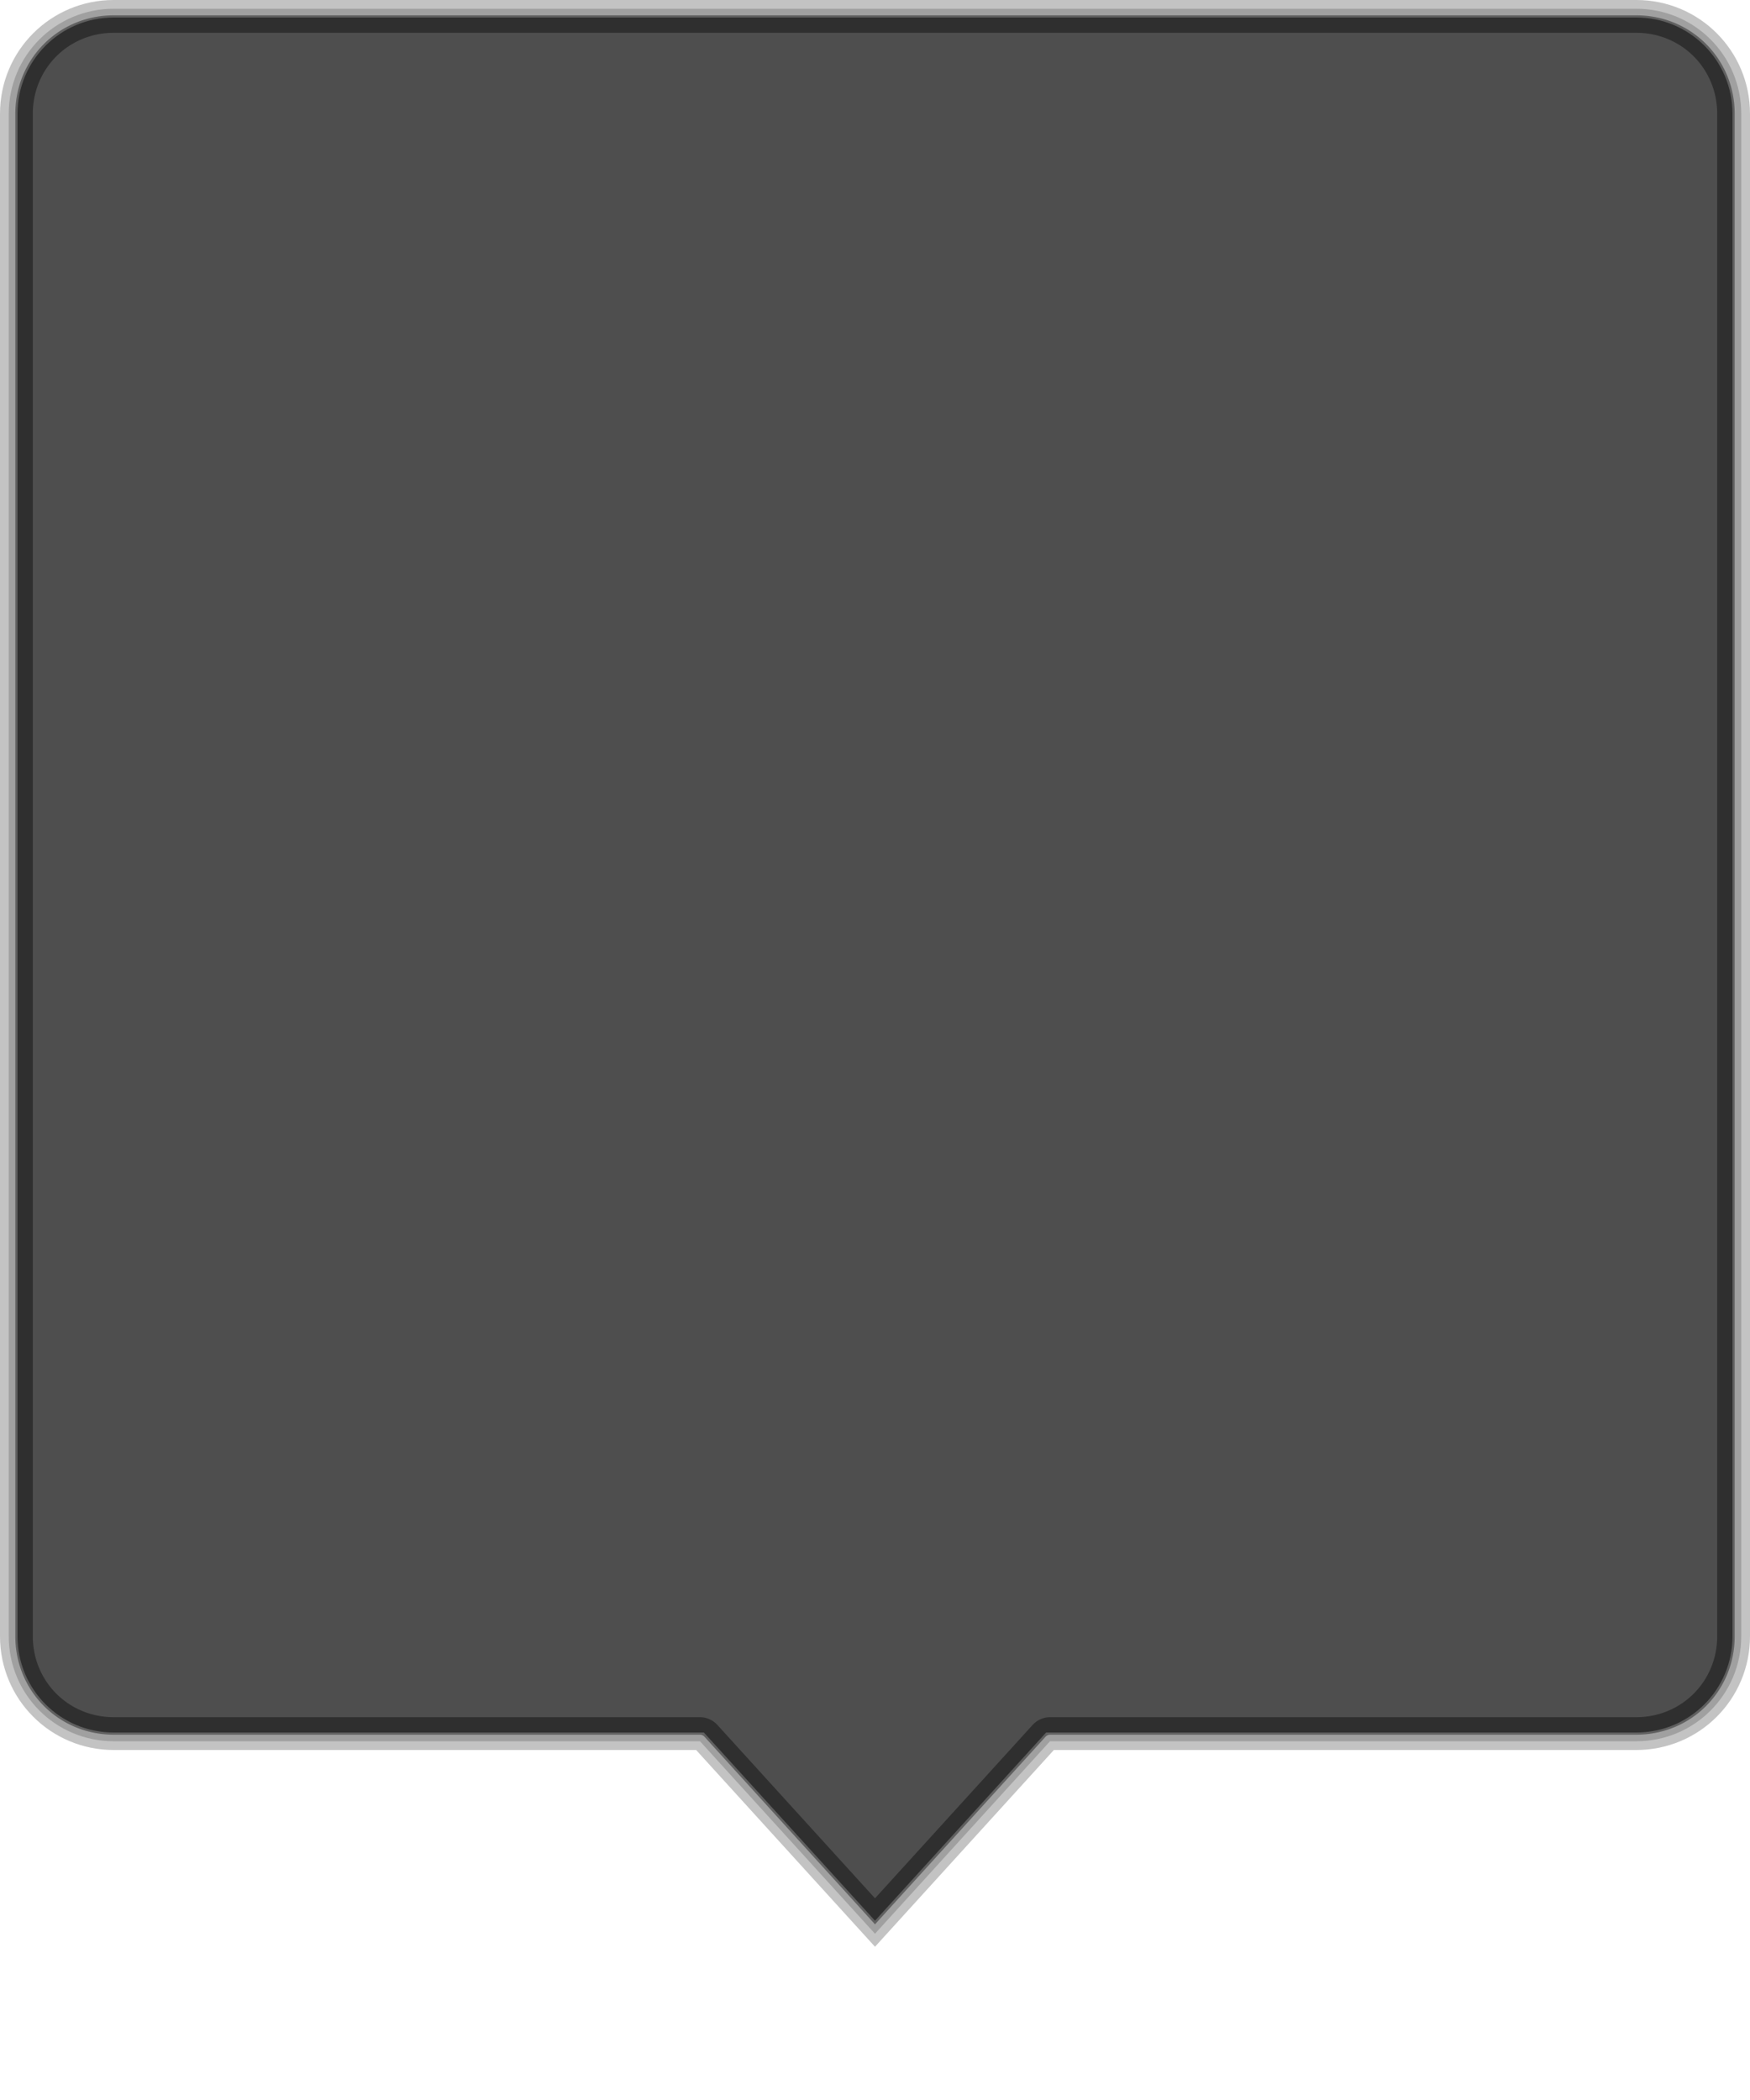 <?xml version="1.0" encoding="UTF-8" standalone="no"?>
<!-- Created with Inkscape (http://www.inkscape.org/) -->

<svg
   xmlns:dc="http://purl.org/dc/elements/1.1/"
   xmlns:cc="http://creativecommons.org/ns#"
   xmlns:rdf="http://www.w3.org/1999/02/22-rdf-syntax-ns#"
   xmlns:svg="http://www.w3.org/2000/svg"
   xmlns="http://www.w3.org/2000/svg"
   xmlns:sodipodi="http://sodipodi.sourceforge.net/DTD/sodipodi-0.dtd"
   xmlns:inkscape="http://www.inkscape.org/namespaces/inkscape"
   version="1.0"
   width="100"
   height="120"
   id="svg2"
   sodipodi:version="0.32"
   inkscape:version="0.47pre4 r22446"
   sodipodi:docname="menu.svg"
   inkscape:output_extension="org.inkscape.output.svg.inkscape"
   inkscape:export-filename="/home/daniel/elementary/Docky2/menu_experiment.png"
   inkscape:export-xdpi="90"
   inkscape:export-ydpi="90">
  <sodipodi:namedview
     inkscape:window-height="1030"
     inkscape:window-width="1680"
     inkscape:pageshadow="2"
     inkscape:pageopacity="0.0"
     guidetolerance="10.0"
     gridtolerance="10.0"
     objecttolerance="10.0"
     borderopacity="1.0"
     bordercolor="#666666"
     pagecolor="#ffffff"
     id="base"
     showgrid="false"
     inkscape:zoom="4.6256569"
     inkscape:cx="50"
     inkscape:cy="59.694268"
     inkscape:window-x="0"
     inkscape:window-y="1"
     inkscape:current-layer="svg2"
     borderlayer="false"
     inkscape:window-maximized="1"
     inkscape:showpageshadow="false"
     showborder="false"
     showguides="true"
     inkscape:guide-bbox="true">
    <inkscape:grid
       type="xygrid"
       id="grid2383"
       visible="true"
       enabled="true"
       empspacing="5"
       snapvisiblegridlinesonly="true" />
  </sodipodi:namedview>
  <defs
     id="defs4">
    <filter
       id="filter3229"
       inkscape:collect="always">
      <feGaussianBlur
         id="feGaussianBlur3231"
         stdDeviation="2.265"
         inkscape:collect="always" />
    </filter>
  </defs>
  <path
     style="opacity:0.8;fill:#141414;fill-opacity:0.941;stroke:#b4b4b4;stroke-width:1;stroke-linecap:square;stroke-linejoin:miter;stroke-miterlimit:4;stroke-opacity:1;stroke-dasharray:none;color:#000000;fill-rule:nonzero;stroke-dashoffset:0;marker:none;visibility:visible;display:inline;overflow:visible;enable-background:accumulate"
     id="path3233"
     d="m 6.5,0.5 c -3.324,0 -6,2.676 -6,6 l 0,87 c 0,3.324 2.676,6 6,6 L 40,99.5 l 10,11 10,-11 33.5,0 c 3.324,0 6,-2.676 6,-6 l 0,-87 c 0,-3.324 -2.676,-6 -6,-6 l -87,0 z"
     sodipodi:nodetypes="cccccccccccc" />
  <path
     sodipodi:type="inkscape:offset"
     inkscape:radius="-0.86474204"
     inkscape:original="M 6.5 0.5 C 3.176 0.5 0.5 3.1760001 0.5 6.5 L 0.5 93.5 C 0.5 96.824 3.176 99.5 6.5 99.5 L 40 99.5 L 50 110.5 L 60 99.5 L 93.5 99.5 C 96.824 99.5 99.5 96.824 99.5 93.5 L 99.5 6.5 C 99.5 3.176 96.824004 0.5 93.5 0.5 L 6.5 0.5 z "
     style="opacity:0.4;color:#000000;fill:none;fill-opacity:0.941;fill-rule:nonzero;stroke:#000000;stroke-width:1;stroke-linecap:square;stroke-linejoin:miter;stroke-miterlimit:4;stroke-opacity:1;stroke-dasharray:none;stroke-dashoffset:0;marker:none;visibility:visible;display:inline;overflow:visible;enable-background:accumulate"
     id="path2908"
     d="M 6.5,1.375 C 3.64,1.375 1.375,3.64 1.375,6.5 l 0,87 c 0,2.86 2.265,5.125 5.125,5.125 l 33.5,0 a 0.865,0.865 0 0 1 0.625,0.281 L 50,109.219 59.375,98.906 A 0.865,0.865 0 0 1 60,98.625 l 33.5,0 c 2.86,0 5.125,-2.265 5.125,-5.125 l 0,-87 c 0,-2.86 -2.265,-5.125 -5.125,-5.125 l -87,0 z" />
</svg>

